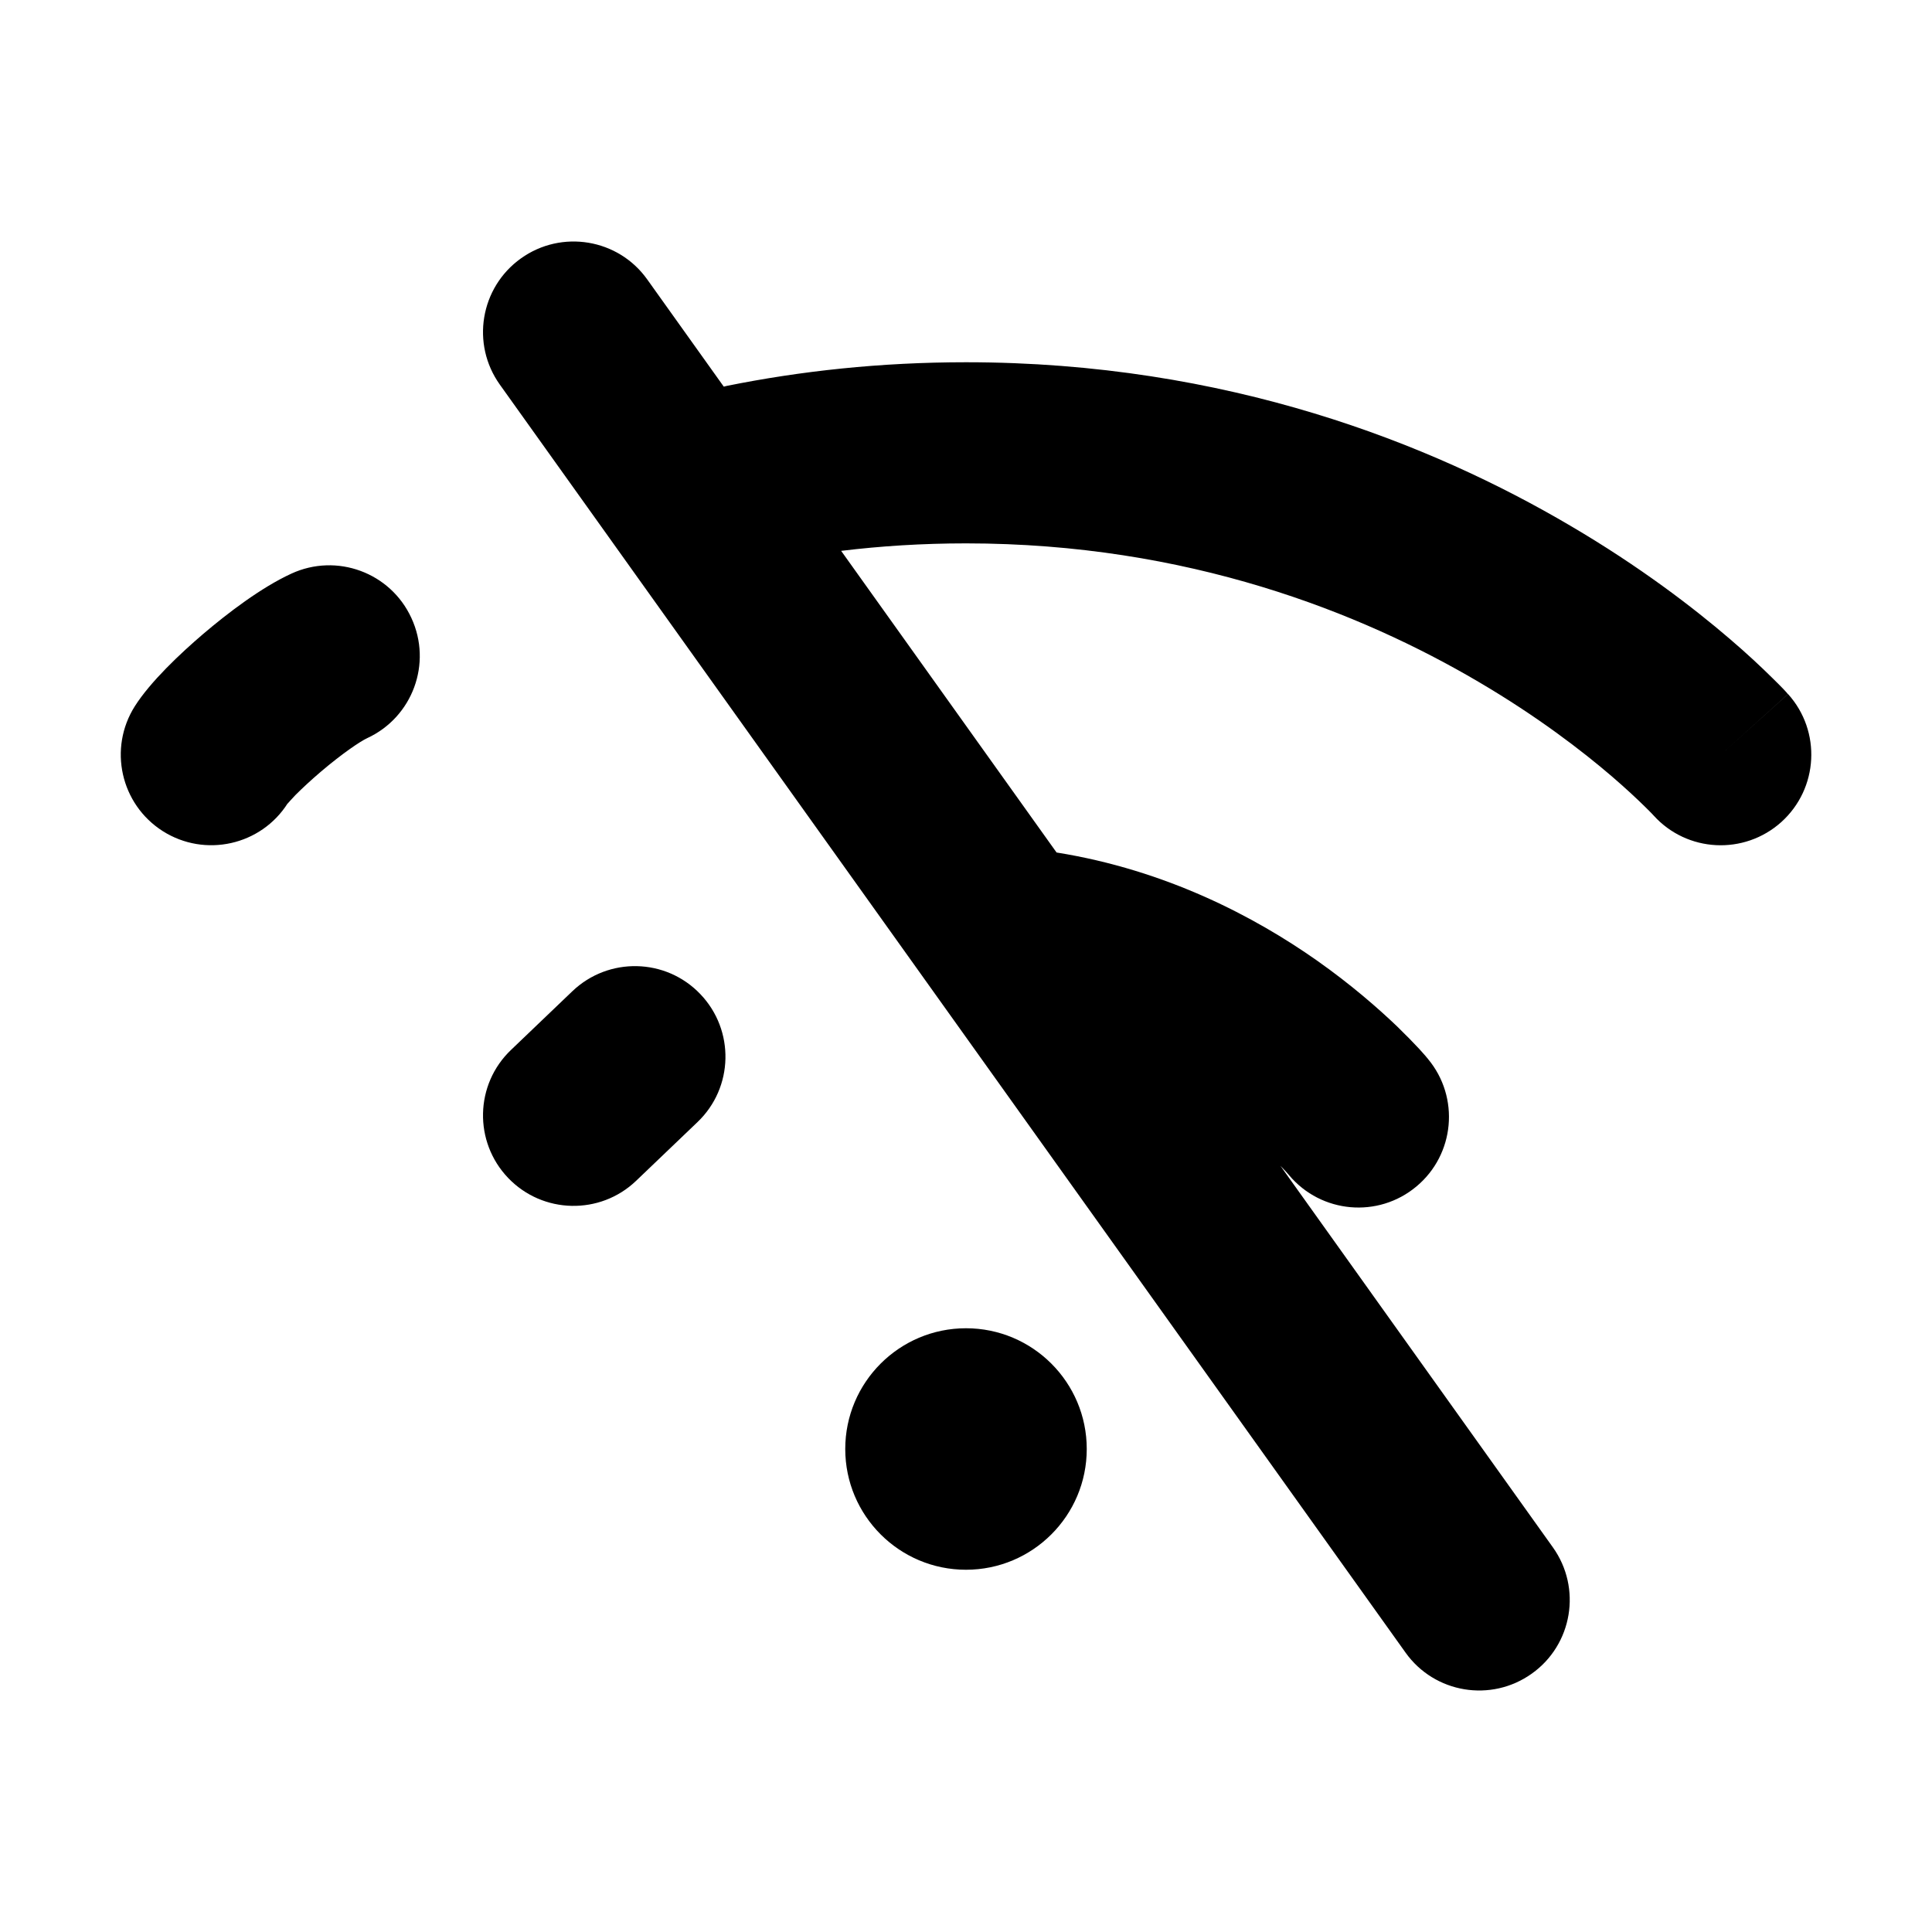 <svg width="32" height="32" viewBox="0 0 16 16" fill="none" xmlns="http://www.w3.org/2000/svg">
<rect x="0" y="0" width="16" height="16" fill="#fff"/>
<path fill-rule="evenodd" clip-rule="evenodd" d="M5.36 2.314C5.12 1.977 4.651 1.899 4.314 2.14C3.977 2.381 3.899 2.849 4.14 3.186L11.64 13.686C11.88 14.023 12.349 14.101 12.686 13.86C13.023 13.62 13.101 13.151 12.86 12.814L10.604 9.655C10.622 9.673 10.636 9.689 10.648 9.701C10.66 9.715 10.668 9.724 10.673 9.729L10.676 9.733C10.942 10.049 11.413 10.091 11.73 9.826C12.048 9.561 12.091 9.088 11.826 8.77L11.25 9.25C11.826 8.77 11.826 8.77 11.826 8.77L11.825 8.769L11.825 8.768L11.823 8.766L11.817 8.759L11.802 8.741C11.789 8.727 11.772 8.708 11.751 8.684C11.708 8.638 11.647 8.575 11.57 8.5C11.415 8.352 11.191 8.155 10.904 7.953C10.394 7.595 9.662 7.206 8.75 7.06L6.966 4.562C7.294 4.522 7.639 4.5 8 4.5C9.838 4.5 11.271 5.074 12.245 5.647C12.732 5.933 13.103 6.219 13.348 6.429C13.47 6.534 13.561 6.62 13.619 6.677C13.648 6.705 13.669 6.727 13.681 6.739L13.693 6.752C13.694 6.753 13.695 6.754 13.694 6.754L13.694 6.753L13.694 6.753C13.971 7.06 14.444 7.084 14.752 6.808C15.06 6.53 15.085 6.056 14.808 5.748L14.271 6.232C14.808 5.748 14.807 5.748 14.807 5.748L14.807 5.747L14.805 5.746L14.802 5.743L14.794 5.733C14.787 5.726 14.778 5.716 14.767 5.704C14.744 5.681 14.713 5.648 14.672 5.609C14.591 5.529 14.475 5.419 14.324 5.29C14.023 5.032 13.581 4.692 13.005 4.354C11.854 3.676 10.162 3 8 3C7.289 3 6.627 3.073 6.018 3.196C6.01 3.198 6.002 3.2 5.994 3.202L5.36 2.314ZM14.25 6.25C13.693 6.752 13.693 6.752 13.693 6.752L13.693 6.752L14.25 6.25ZM8 11C7.448 11 7 11.448 7 12C7 12.552 7.448 13 8 13C8.552 13 9 12.552 9 12C9 11.448 8.552 11 8 11ZM5.8 8.233C6.086 8.532 6.076 9.007 5.776 9.293L5.268 9.779C4.969 10.065 4.494 10.054 4.208 9.755C3.922 9.456 3.932 8.981 4.232 8.695L4.74 8.209C5.039 7.923 5.514 7.933 5.8 8.233ZM3.041 6.113C3.417 5.939 3.581 5.494 3.407 5.118C3.234 4.741 2.788 4.577 2.412 4.751C2.162 4.866 1.885 5.078 1.684 5.249C1.493 5.412 1.246 5.645 1.117 5.848C0.895 6.198 0.999 6.661 1.348 6.883C1.698 7.105 2.162 7.001 2.383 6.652C2.382 6.653 2.382 6.654 2.381 6.656C2.379 6.658 2.379 6.659 2.379 6.659C2.379 6.659 2.38 6.658 2.382 6.655C2.389 6.647 2.409 6.624 2.447 6.584C2.503 6.528 2.576 6.46 2.657 6.391C2.837 6.238 2.986 6.138 3.041 6.113Z" fill="#000"/>
</svg>
